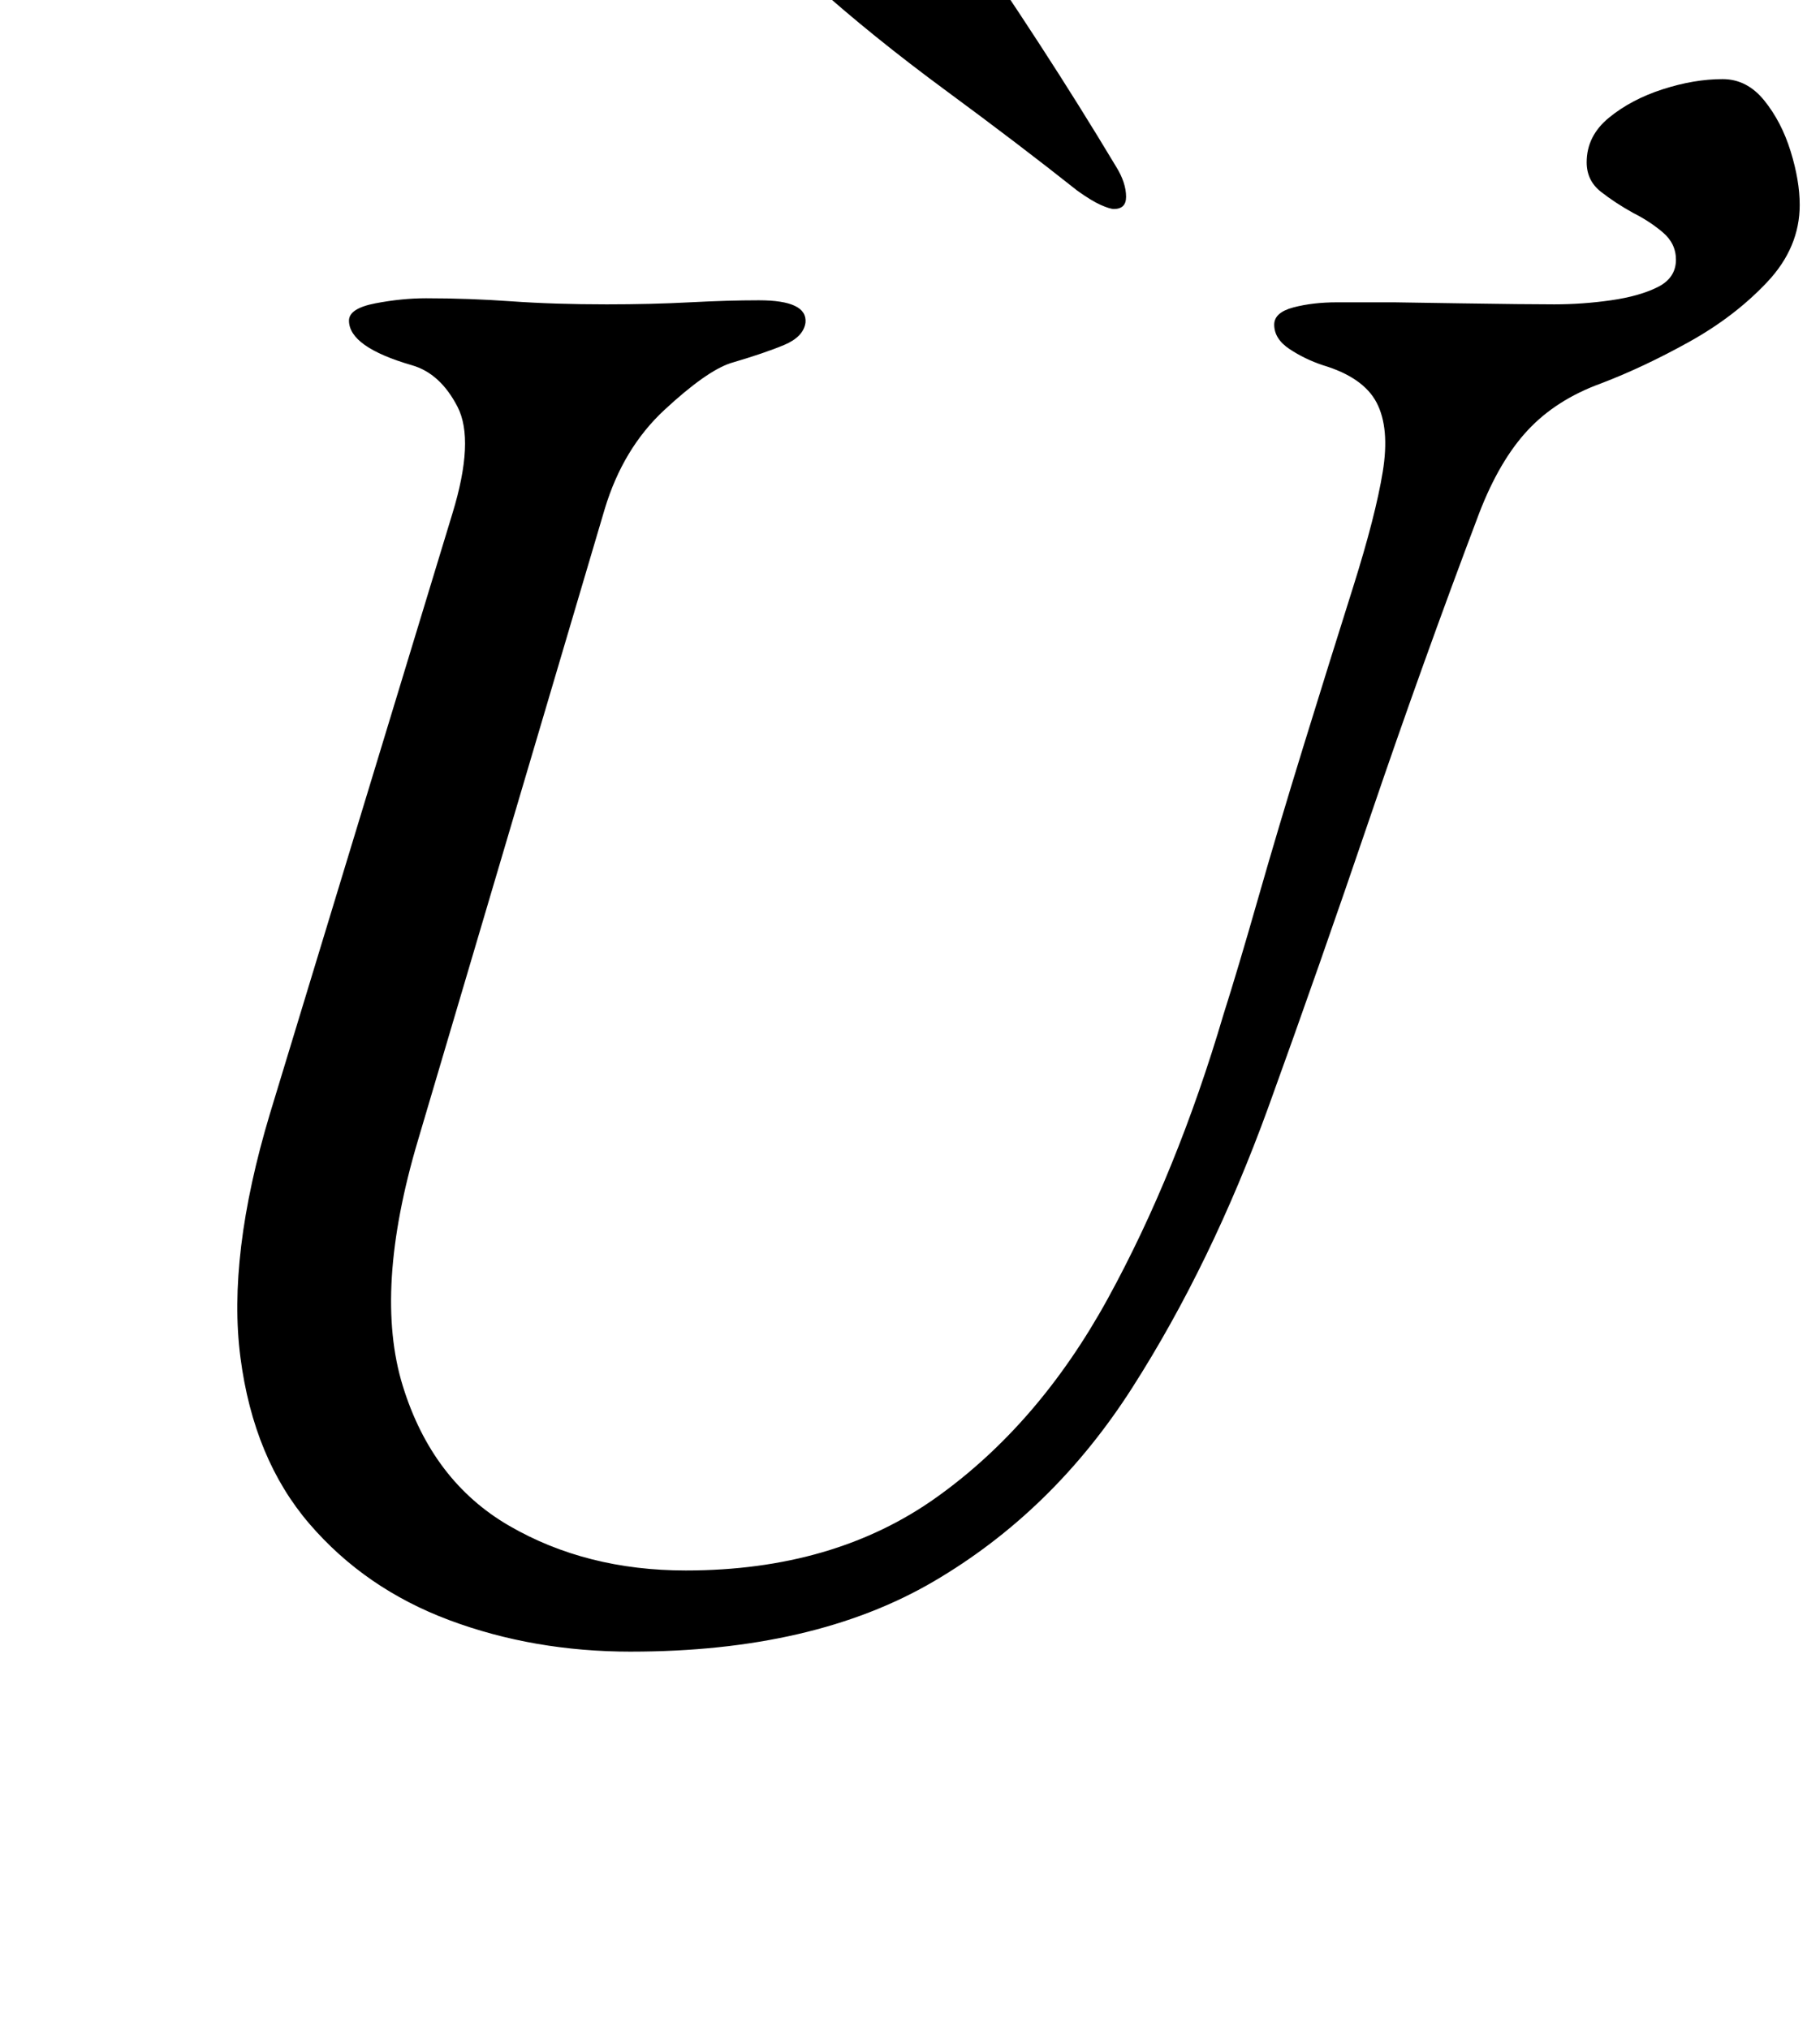 <?xml version="1.0" standalone="no"?>
<!DOCTYPE svg PUBLIC "-//W3C//DTD SVG 1.1//EN" "http://www.w3.org/Graphics/SVG/1.1/DTD/svg11.dtd" >
<svg xmlns="http://www.w3.org/2000/svg" xmlns:xlink="http://www.w3.org/1999/xlink" version="1.1" viewBox="-10 0 897 1000">
  <g transform="matrix(1 0 0 -1 0 800)">
   <path fill="currentColor"
d="M301 -14q-48 0 -89.5 15.5t-69 47.5t-34 82t14.5 120l90 296q11 36 2.5 52.5t-22.5 20.5q-31 9 -31 22q0 6 13 8.5t25 2.5q21 0 42 -1.5t47 -1.5q22 0 41 1t34 1q24 0 23 -11q-1 -7 -10.5 -11t-26.5 -9q-12 -4 -32.5 -23t-29.5 -49l-92 -311q-22 -74 -7.5 -121t52.5 -69
t87 -22q73 0 123.5 36t84.5 98t57 140q7 22 17 57t22.5 75.5t24.5 78.5q11 35 14.5 56.5t-3 34t-26.5 18.5q-9 3 -16.5 8t-7.5 12q0 6 9.5 8.5t21.5 2.5h28t32.5 -0.5t46.5 -0.5q14 0 28 2t23 6.5t9 13.5q0 8 -6.5 13.5t-14.5 9.5q-9 5 -16 10.5t-7 14.5q0 13 11 22t26.5 14
t29.5 5q12 0 20.5 -10.5t13 -25t4.5 -26.5q0 -21 -16 -38t-38.5 -29.5t-43.5 -20.5q-22 -8 -36 -23t-24 -41q-28 -74 -53.5 -149t-50.5 -144q-28 -77 -67 -138t-98 -95.5t-149 -34.5zM539 697q-2 0 -6.5 2t-11.5 7q-29 23 -65 49.5t-65 52.5q-13 12 -13 19t11.5 12t25.5 8
t21 3q18 0 27 -13q20 -29 39.5 -59t37.5 -60q5 -8 5 -15q0 -6 -6 -6z" />
  </g>

</svg>
